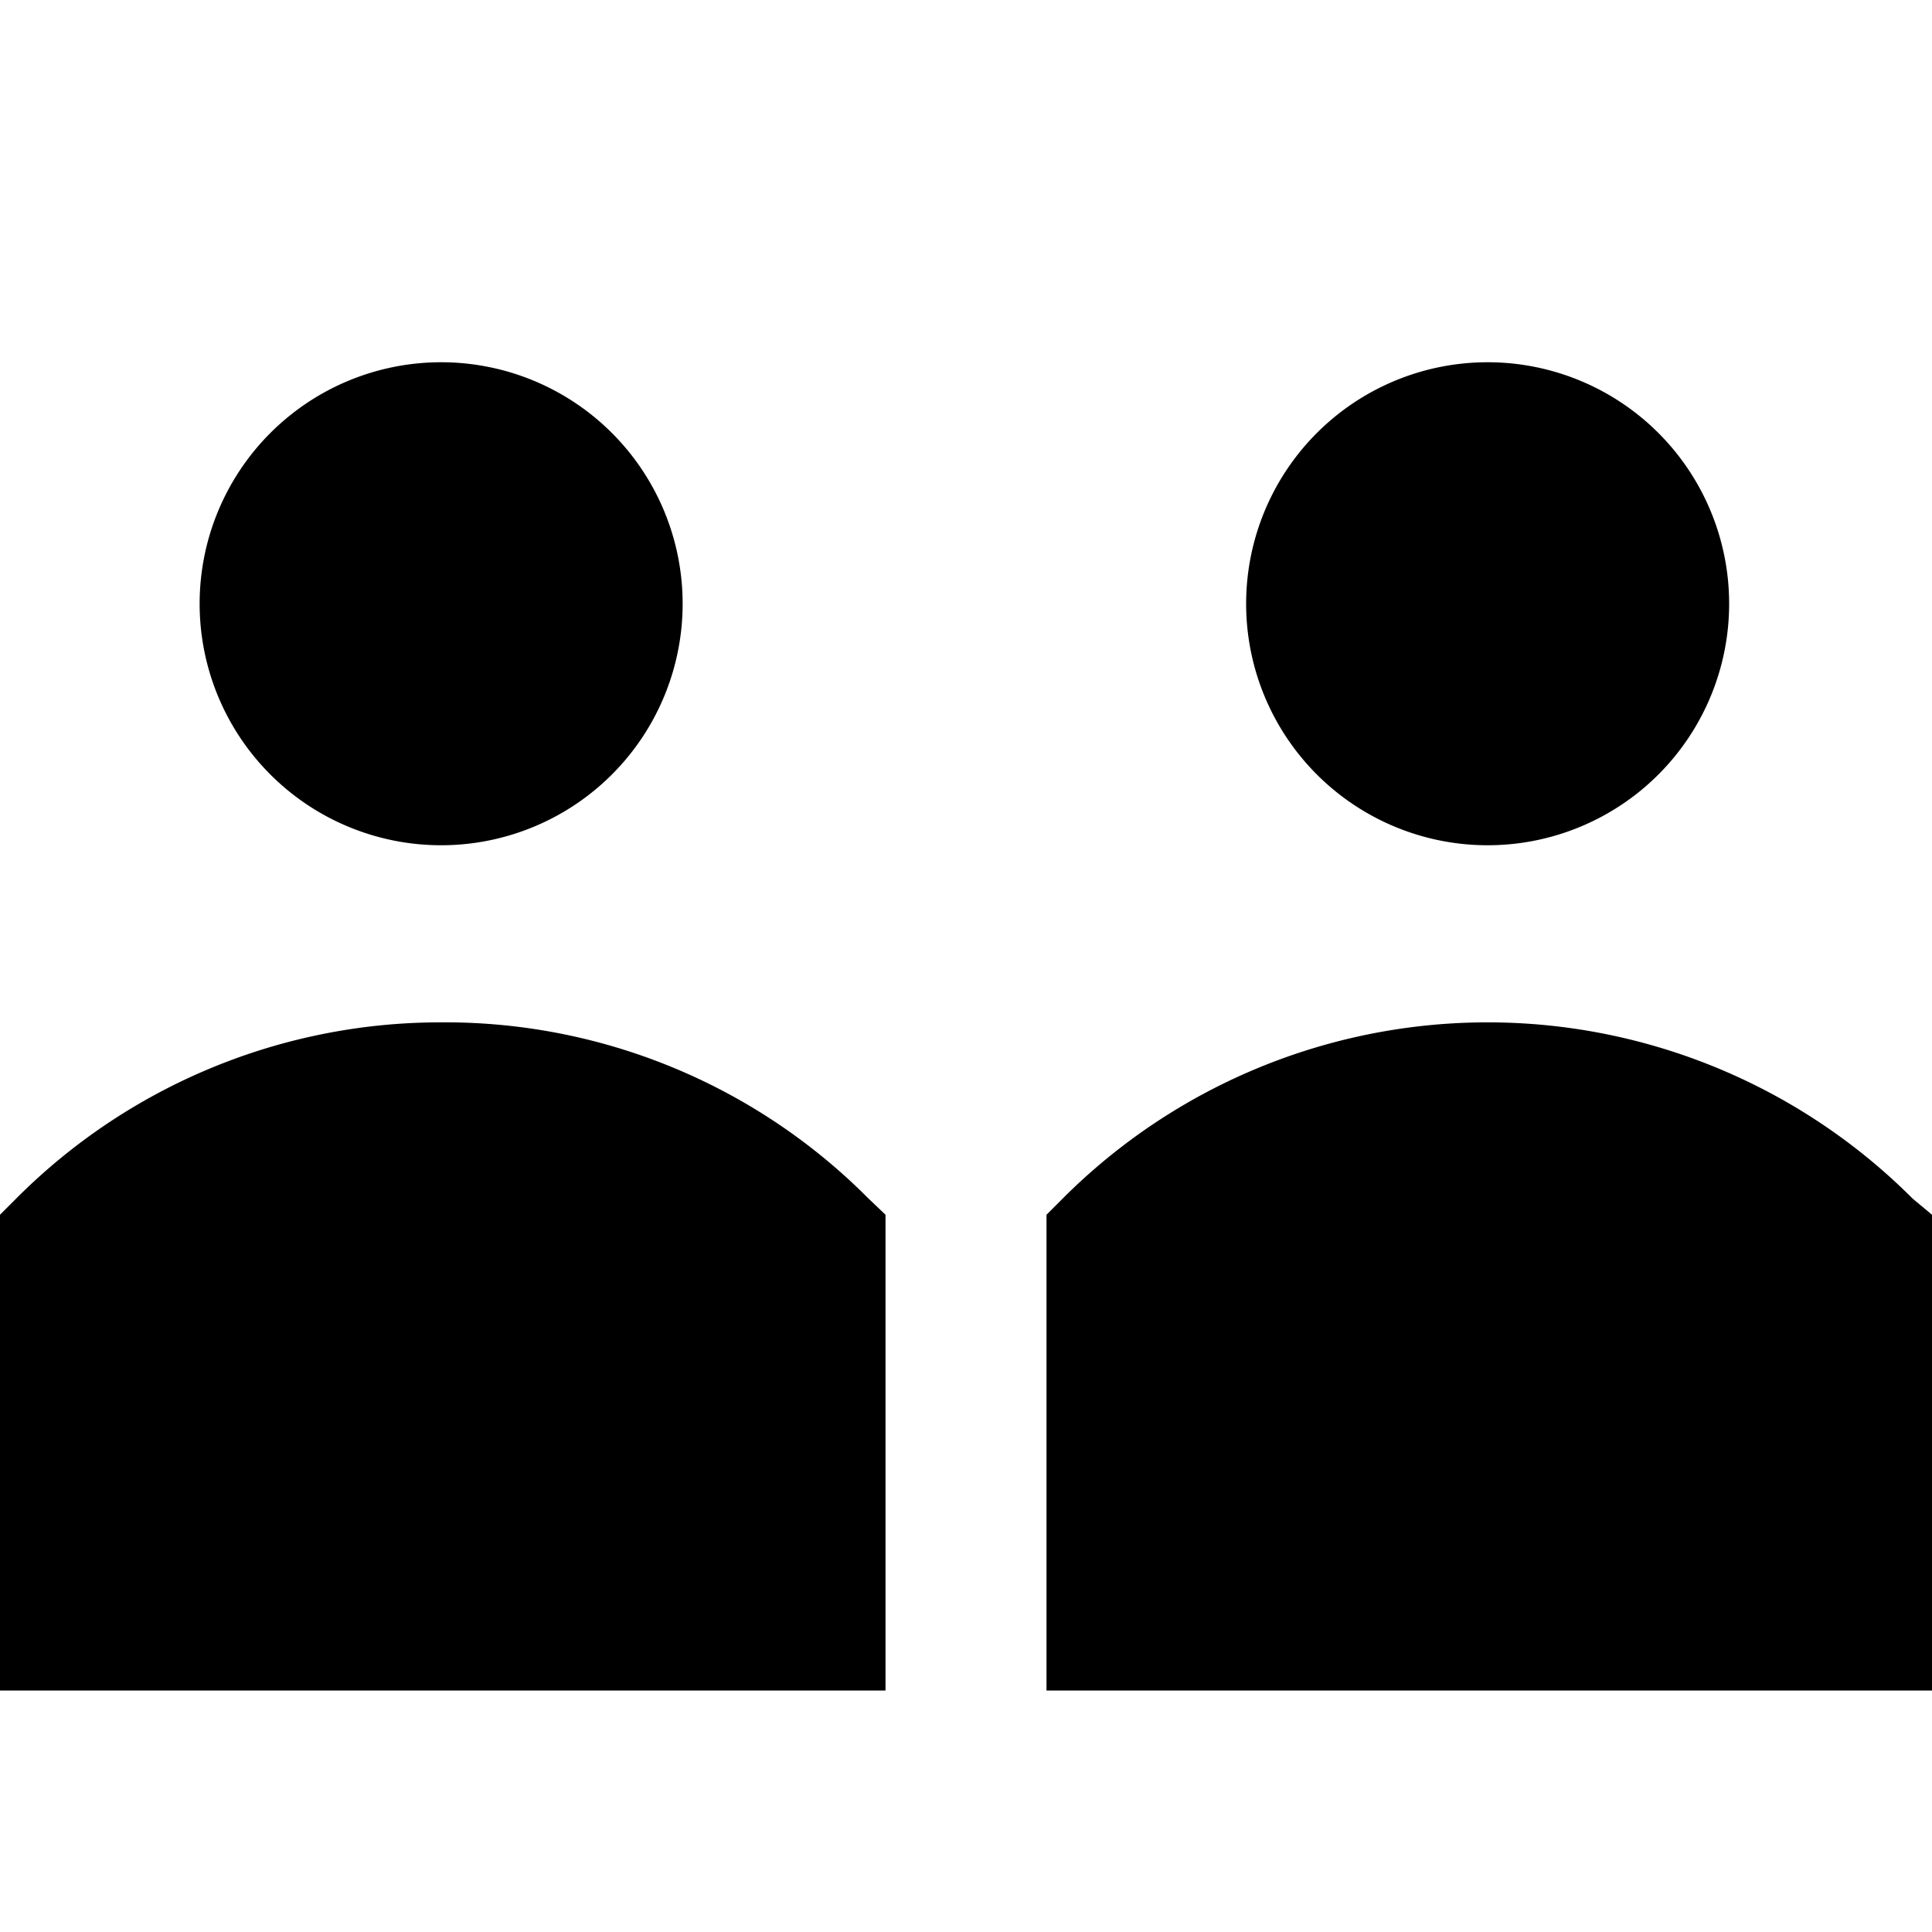 <svg id="Layer_1" data-name="Layer 1" xmlns="http://www.w3.org/2000/svg" viewBox="0 0 24 24"><title>iconoteka_group__people__community_a_f</title><path d="M5.48,10.5a3,3,0,1,0-3-3A3,3,0,0,0,5.48,10.5Zm0,2.2A7.44,7.44,0,0,0,.2,14.89l-.2.2V21H11V15.09l-.21-.2A7.41,7.41,0,0,0,5.48,12.7Zm13-2.2a3,3,0,1,0-3-3A3,3,0,0,0,18.48,10.5Zm5.28,4.39a7.46,7.46,0,0,0-10.56,0l-.2.2V21H24V15.09Z"/></svg>